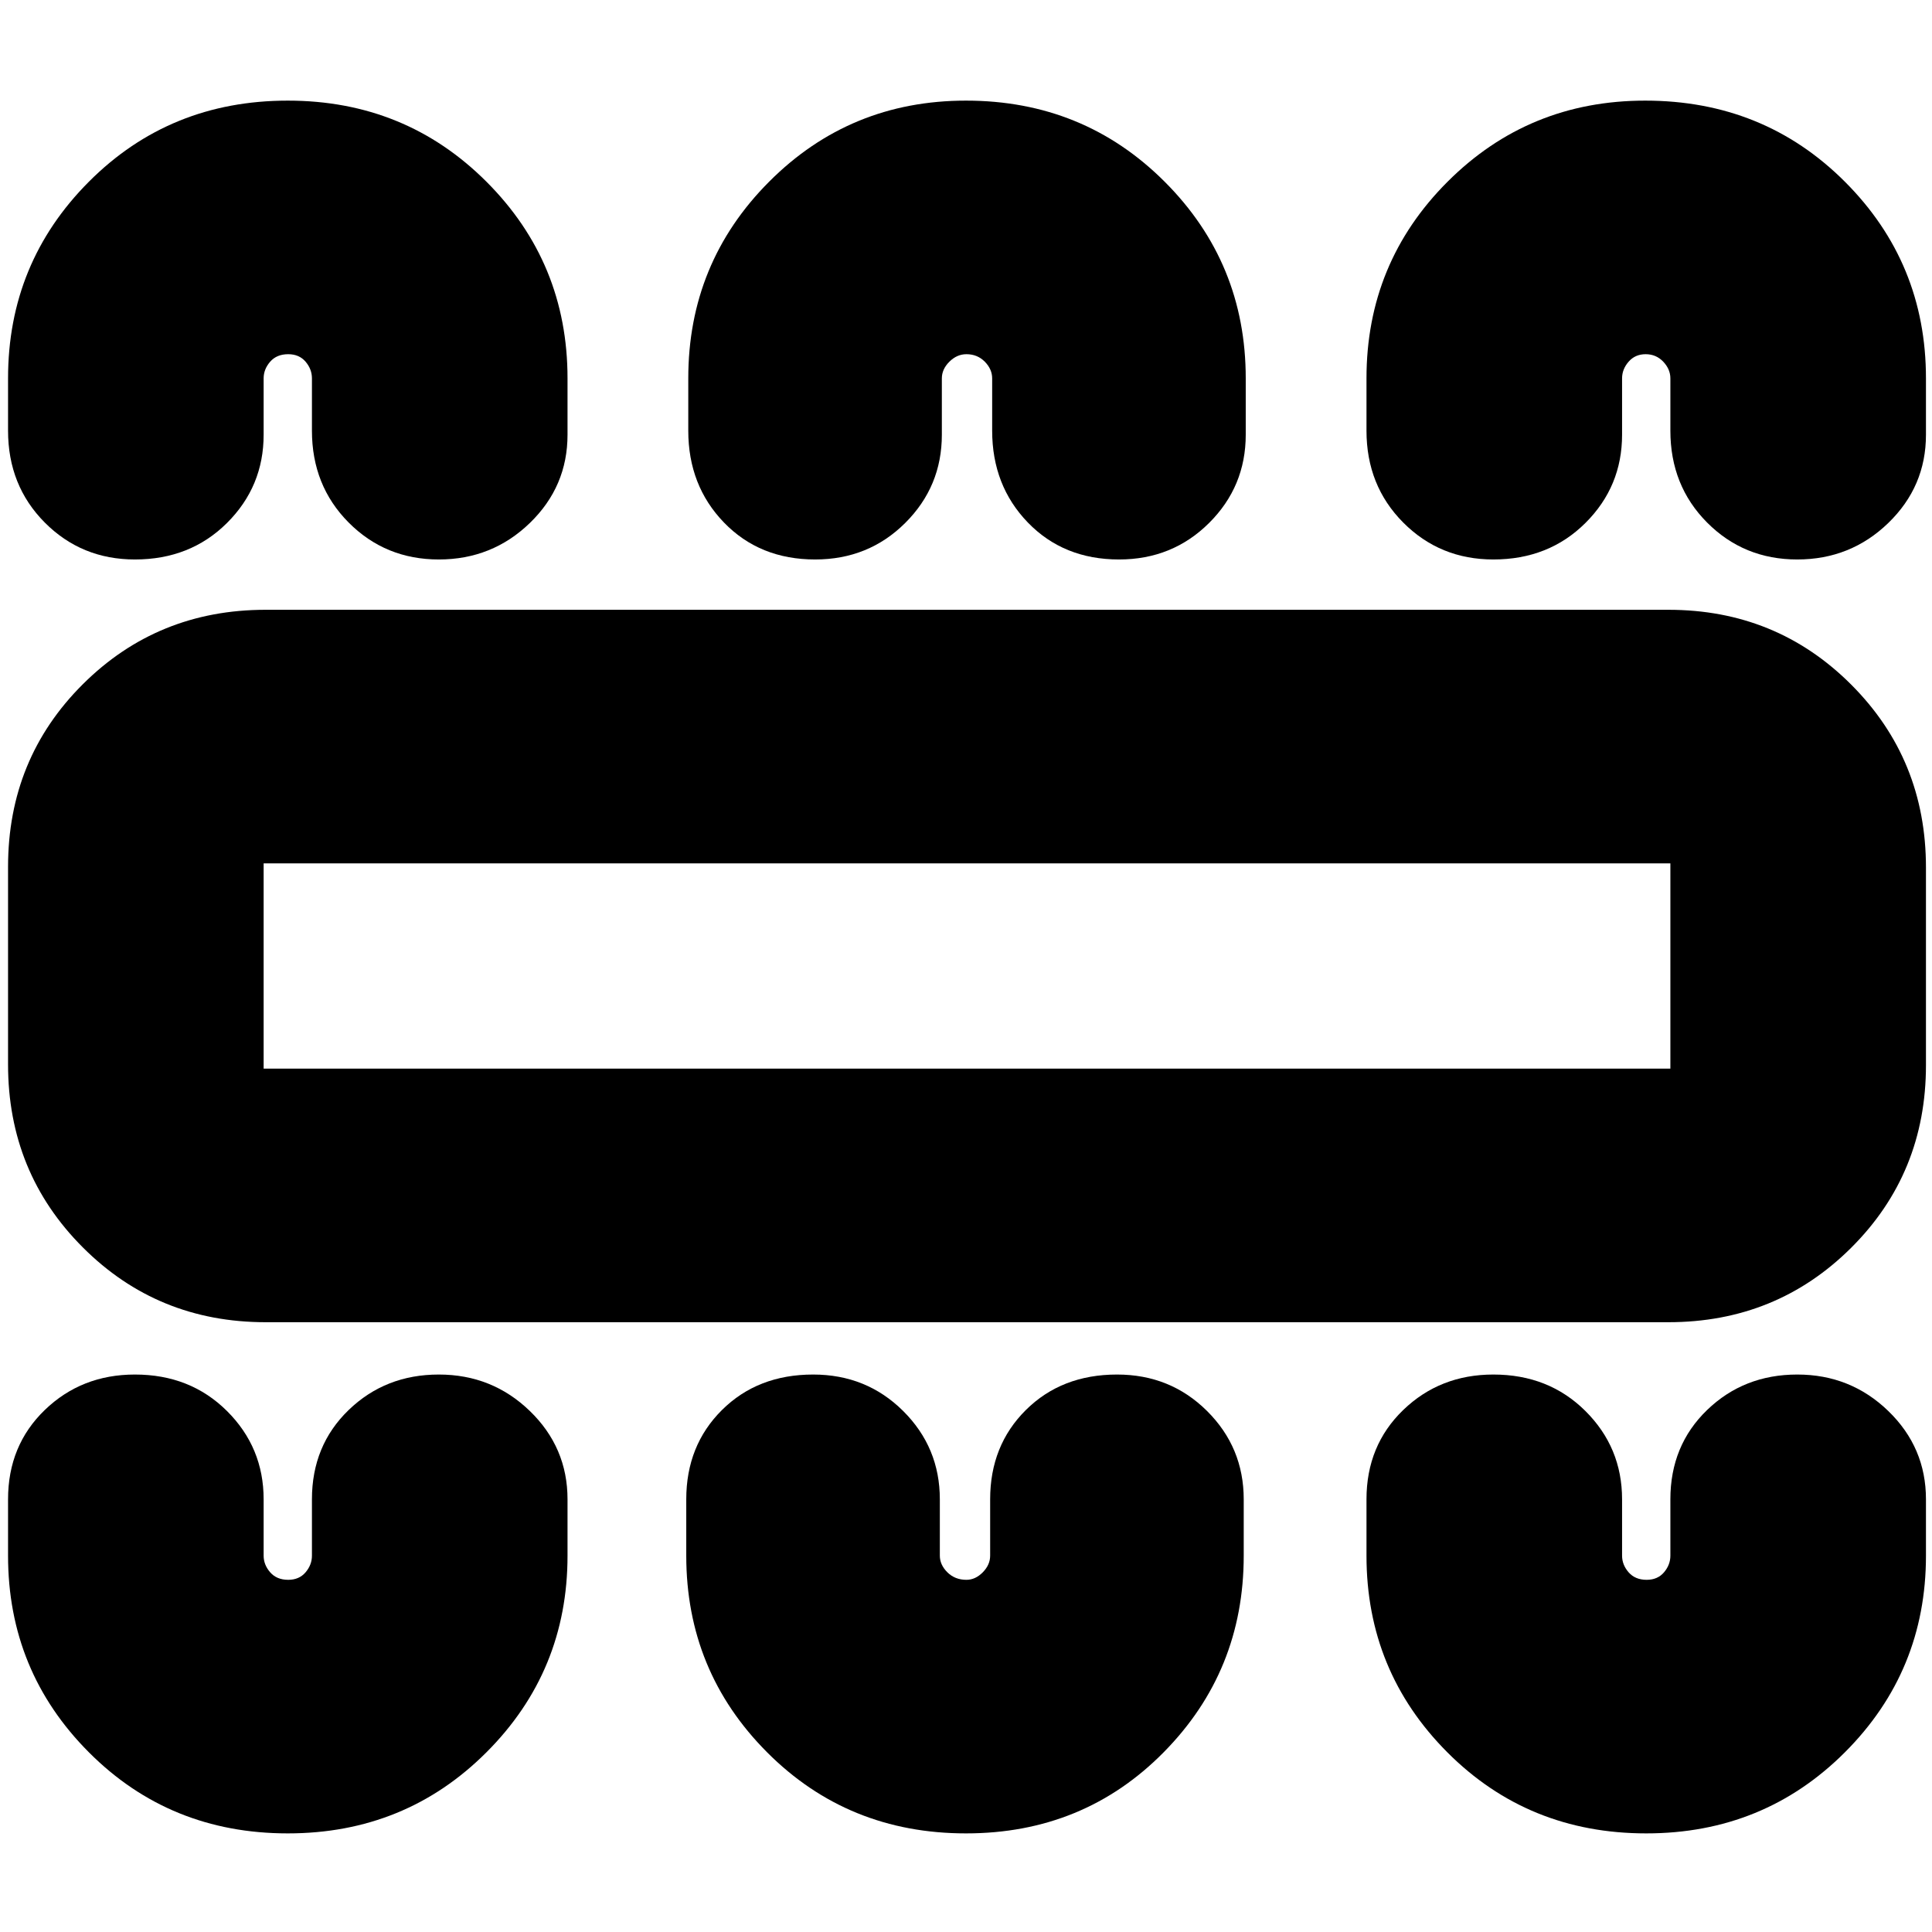 <svg xmlns="http://www.w3.org/2000/svg" height="20" viewBox="0 -960 960 960" width="20"><path d="M143-49q58.42 0 98.71-40.29Q282-129.58 282-187v-28q0-25.75-18.72-43.88Q244.56-277 218.04-277q-26.53 0-44.79 17.62Q155-241.75 155-215v28q0 4.55-3.16 8.27-3.17 3.73-8.63 3.73-5.71 0-8.96-3.73Q131-182.45 131-187v-28q0-25.75-18.22-43.88Q94.56-277 67.04-277q-26.53 0-44.79 17.62Q4-241.75 4-215v28q0 57.42 40.17 97.71Q84.33-49 143-49Zm337 0q58.42 0 98.21-40.29Q618-129.58 618-187v-28q0-25.75-18.22-43.88Q581.56-277 555.04-277q-27.53 0-45.29 17.62Q492-241.75 492-215v28q0 4.55-3.66 8.27-3.67 3.73-8.13 3.73-5.71 0-9.46-3.73Q467-182.45 467-187v-28q0-25.75-18.22-43.88Q430.56-277 404.04-277q-27.53 0-45.29 17.62Q341-241.75 341-215v28q0 57.42 40.17 97.71Q421.33-49 480-49Zm338 0q58.42 0 98.71-40.29Q957-129.58 957-187v-28q0-25.75-18.72-43.88Q919.56-277 893.04-277q-26.53 0-44.79 17.62Q830-241.75 830-215v28q0 4.55-3.16 8.27-3.17 3.73-8.63 3.73-5.71 0-8.96-3.73Q806-182.45 806-187v-28q0-25.75-18.22-43.88Q769.56-277 742.04-277q-26.53 0-44.79 17.62Q679-241.75 679-215v28q0 57.42 40.17 97.71Q759.33-49 818-49ZM132-303q-53.7 0-90.85-37.18Q4-377.35 4-431.09v-98.17Q4-583 41.15-620 78.3-657 132-657h697q53.7 0 90.85 37.18Q957-582.65 957-528.91v98.17Q957-377 919.85-340 882.7-303 829-303H132Zm-1-126h699v-102H131v102Zm12-481q58.42 0 98.71 40.29Q282-829.42 282-772v28q0 25.75-18.72 43.87Q244.56-682 218.04-682q-26.53 0-44.79-18.35Q155-718.7 155-746v-26q0-4.55-3.16-8.28-3.17-3.72-8.63-3.72-5.71 0-8.96 3.72Q131-776.55 131-772v28q0 25.75-18.22 43.87Q94.56-682 67.04-682q-26.53 0-44.79-18.35Q4-718.7 4-746v-26q0-57.42 40.17-97.71Q84.33-910 143-910Zm337 0q58.42 0 98.71 40.29Q619-829.42 619-772v28q0 25.75-18.22 43.87Q582.56-682 556.04-682q-27.53 0-45.29-18.35Q493-718.7 493-746v-26q0-4.55-3.66-8.28-3.67-3.72-9.13-3.72-4.71 0-8.46 3.72Q468-776.55 468-772v28q0 25.75-18.22 43.87Q431.56-682 405.04-682q-27.53 0-45.29-18.35Q342-718.7 342-746v-26q0-57.42 40.17-97.71Q422.33-910 480-910Zm337.5 0q58.92 0 99.21 40.29Q957-829.42 957-772v28q0 25.75-18.72 43.87Q919.56-682 893.04-682q-26.53 0-44.79-18.35Q830-718.7 830-746v-26q0-4.55-3.54-8.28-3.54-3.72-8.75-3.72t-8.46 3.72Q806-776.55 806-772v28q0 25.75-18.22 43.87Q769.56-682 742.04-682q-26.53 0-44.79-18.35Q679-718.7 679-746v-26q0-57.42 40.29-97.71Q759.58-910 817.5-910ZM131-429v-102 102Z"/></svg>